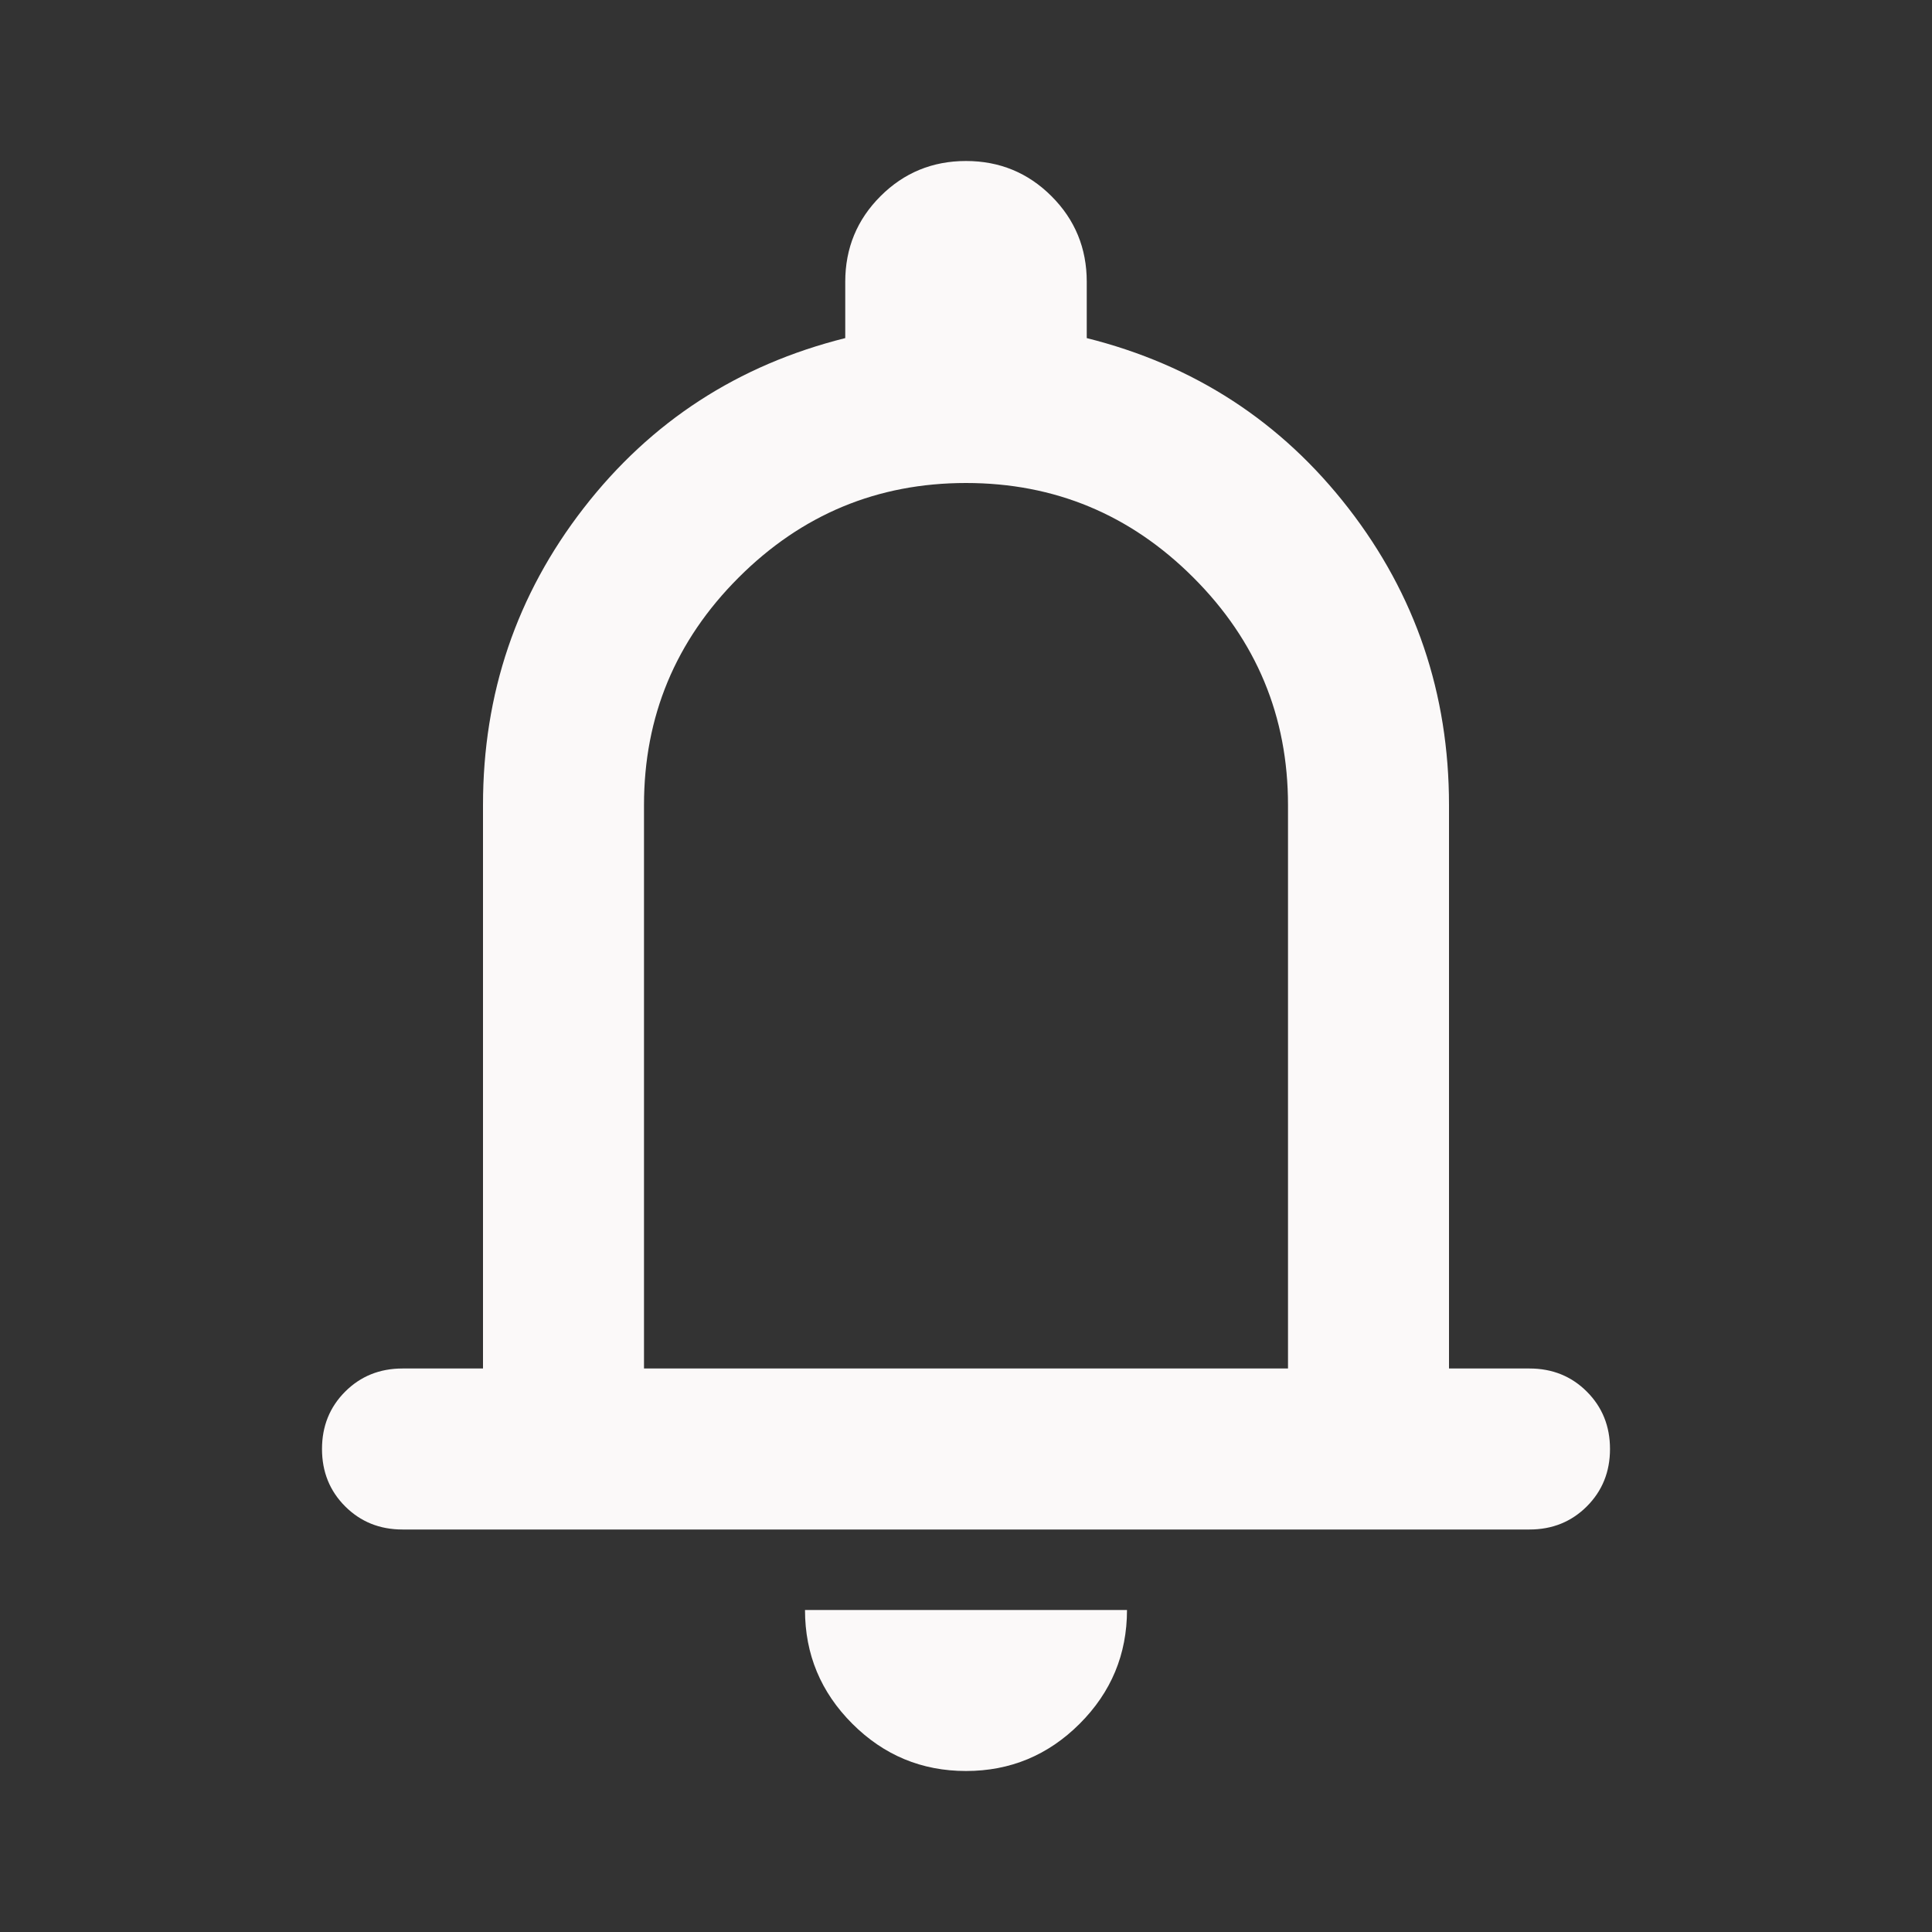 <svg width="48" height="48" viewBox="0 0 48 48" fill="none" xmlns="http://www.w3.org/2000/svg">
<rect x="0" y="0" width="48" height="48" fill="#333333" stroke="none"/>
<path d="M10 38C9.433 38 8.958 37.808 8.575 37.425C8.192 37.042 8 36.567 8 36C8 35.433 8.192 34.958 8.575 34.575C8.958 34.192 9.433 34 10 34H12V20C12 17.233 12.833 14.775 14.5 12.625C16.167 10.475 18.333 9.067 21 8.4V7C21 6.167 21.292 5.458 21.875 4.875C22.458 4.292 23.167 4 24 4C24.833 4 25.542 4.292 26.125 4.875C26.708 5.458 27 6.167 27 7V8.4C29.667 9.067 31.833 10.475 33.5 12.625C35.167 14.775 36 17.233 36 20V34H38C38.567 34 39.042 34.192 39.425 34.575C39.808 34.958 40 35.433 40 36C40 36.567 39.808 37.042 39.425 37.425C39.042 37.808 38.567 38 38 38H10ZM24 44C22.9 44 21.958 43.608 21.175 42.825C20.392 42.042 20 41.1 20 40H28C28 41.1 27.608 42.042 26.825 42.825C26.042 43.608 25.1 44 24 44ZM16 34H32V20C32 17.8 31.217 15.917 29.65 14.35C28.083 12.783 26.2 12 24 12C21.8 12 19.917 12.783 18.35 14.35C16.783 15.917 16 17.8 16 20V34Z" fill="#FBF9F9"/>
</svg>
